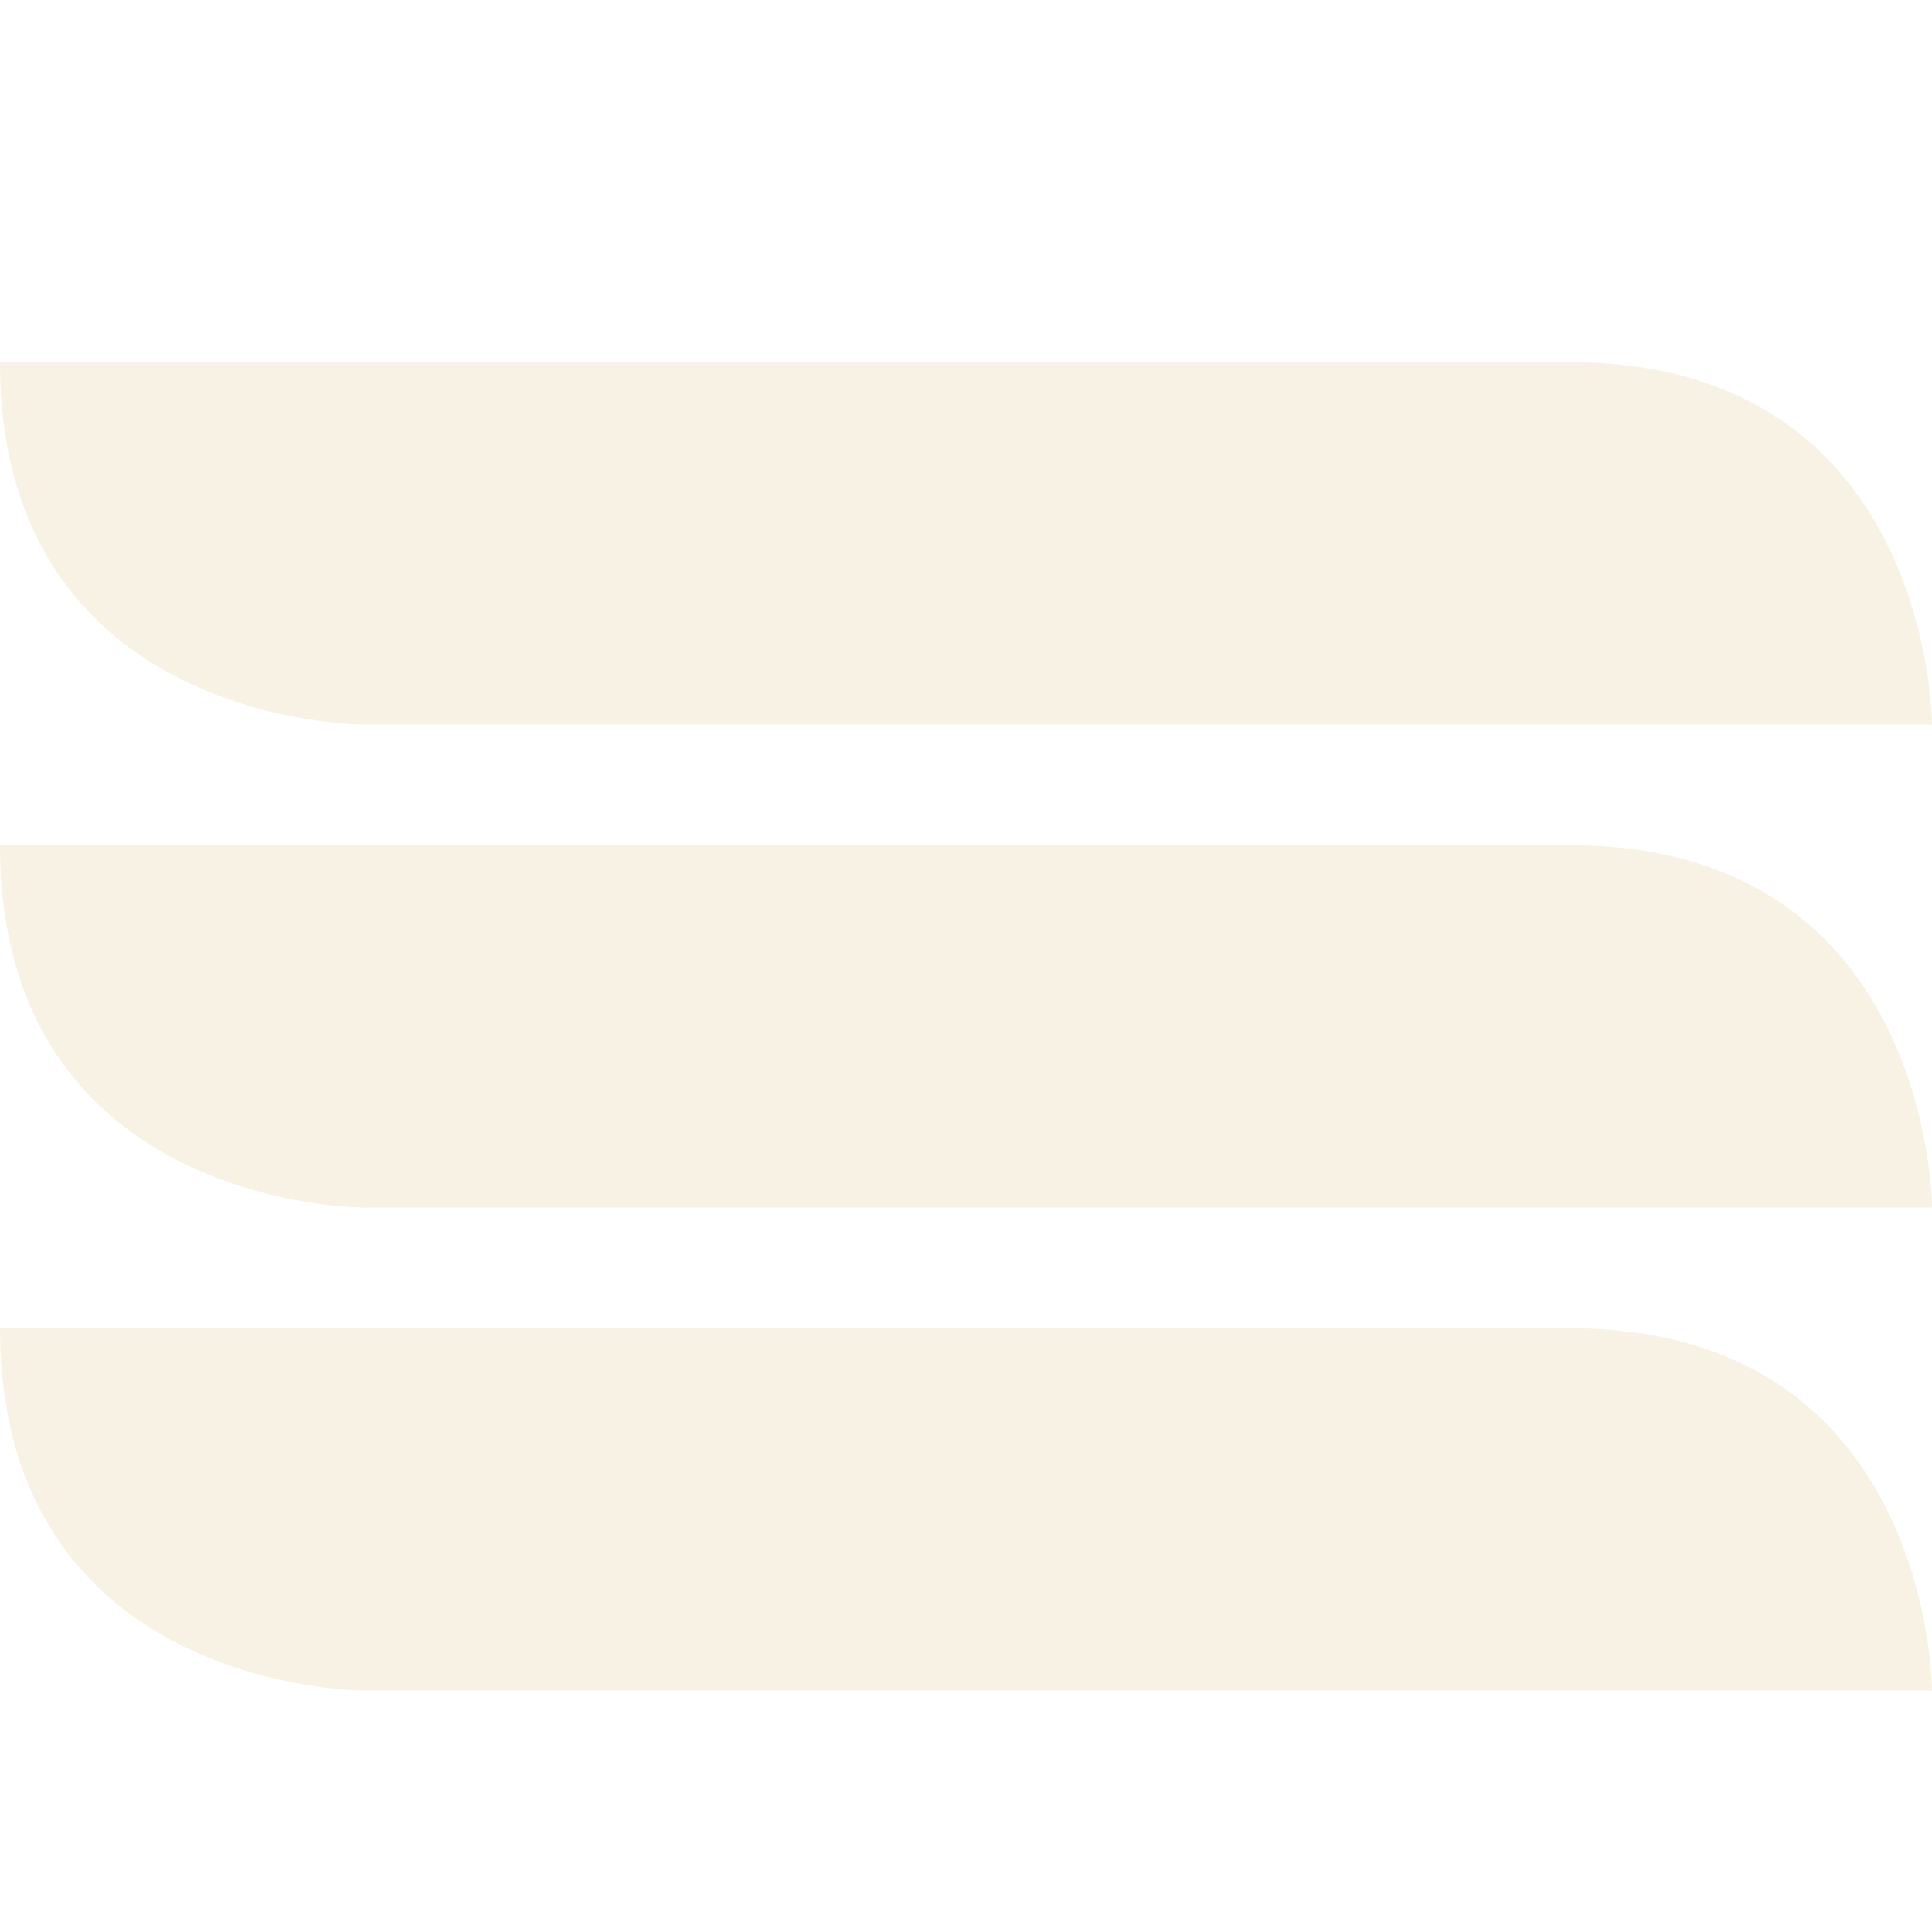 <svg width="16" height="16" enable-background="new" version="1.1" xmlns="http://www.w3.org/2000/svg" xmlns:osb="http://www.openswatchbook.org/uri/2009/osb">
 <g transform="translate(-561 243)" fill="#ebdbb2" stroke-width="2">
  <path d="m561-240h13c3-1e-5 3 3 3 3h-13s-3-1e-5 -3-3z" color="#ebdbb2" opacity=".35"/>
  <path d="m574-236h-13c-2e-5 3 3 3 3 3h13s0-3-3-3z" color="#ebdbb2" opacity=".35"/>
  <path d="m561-232h13c3-2e-5 3 3 3 3h-13s-3-2e-5 -3-3z" color="#ebdbb2" opacity=".35"/>
 </g>
</svg>
